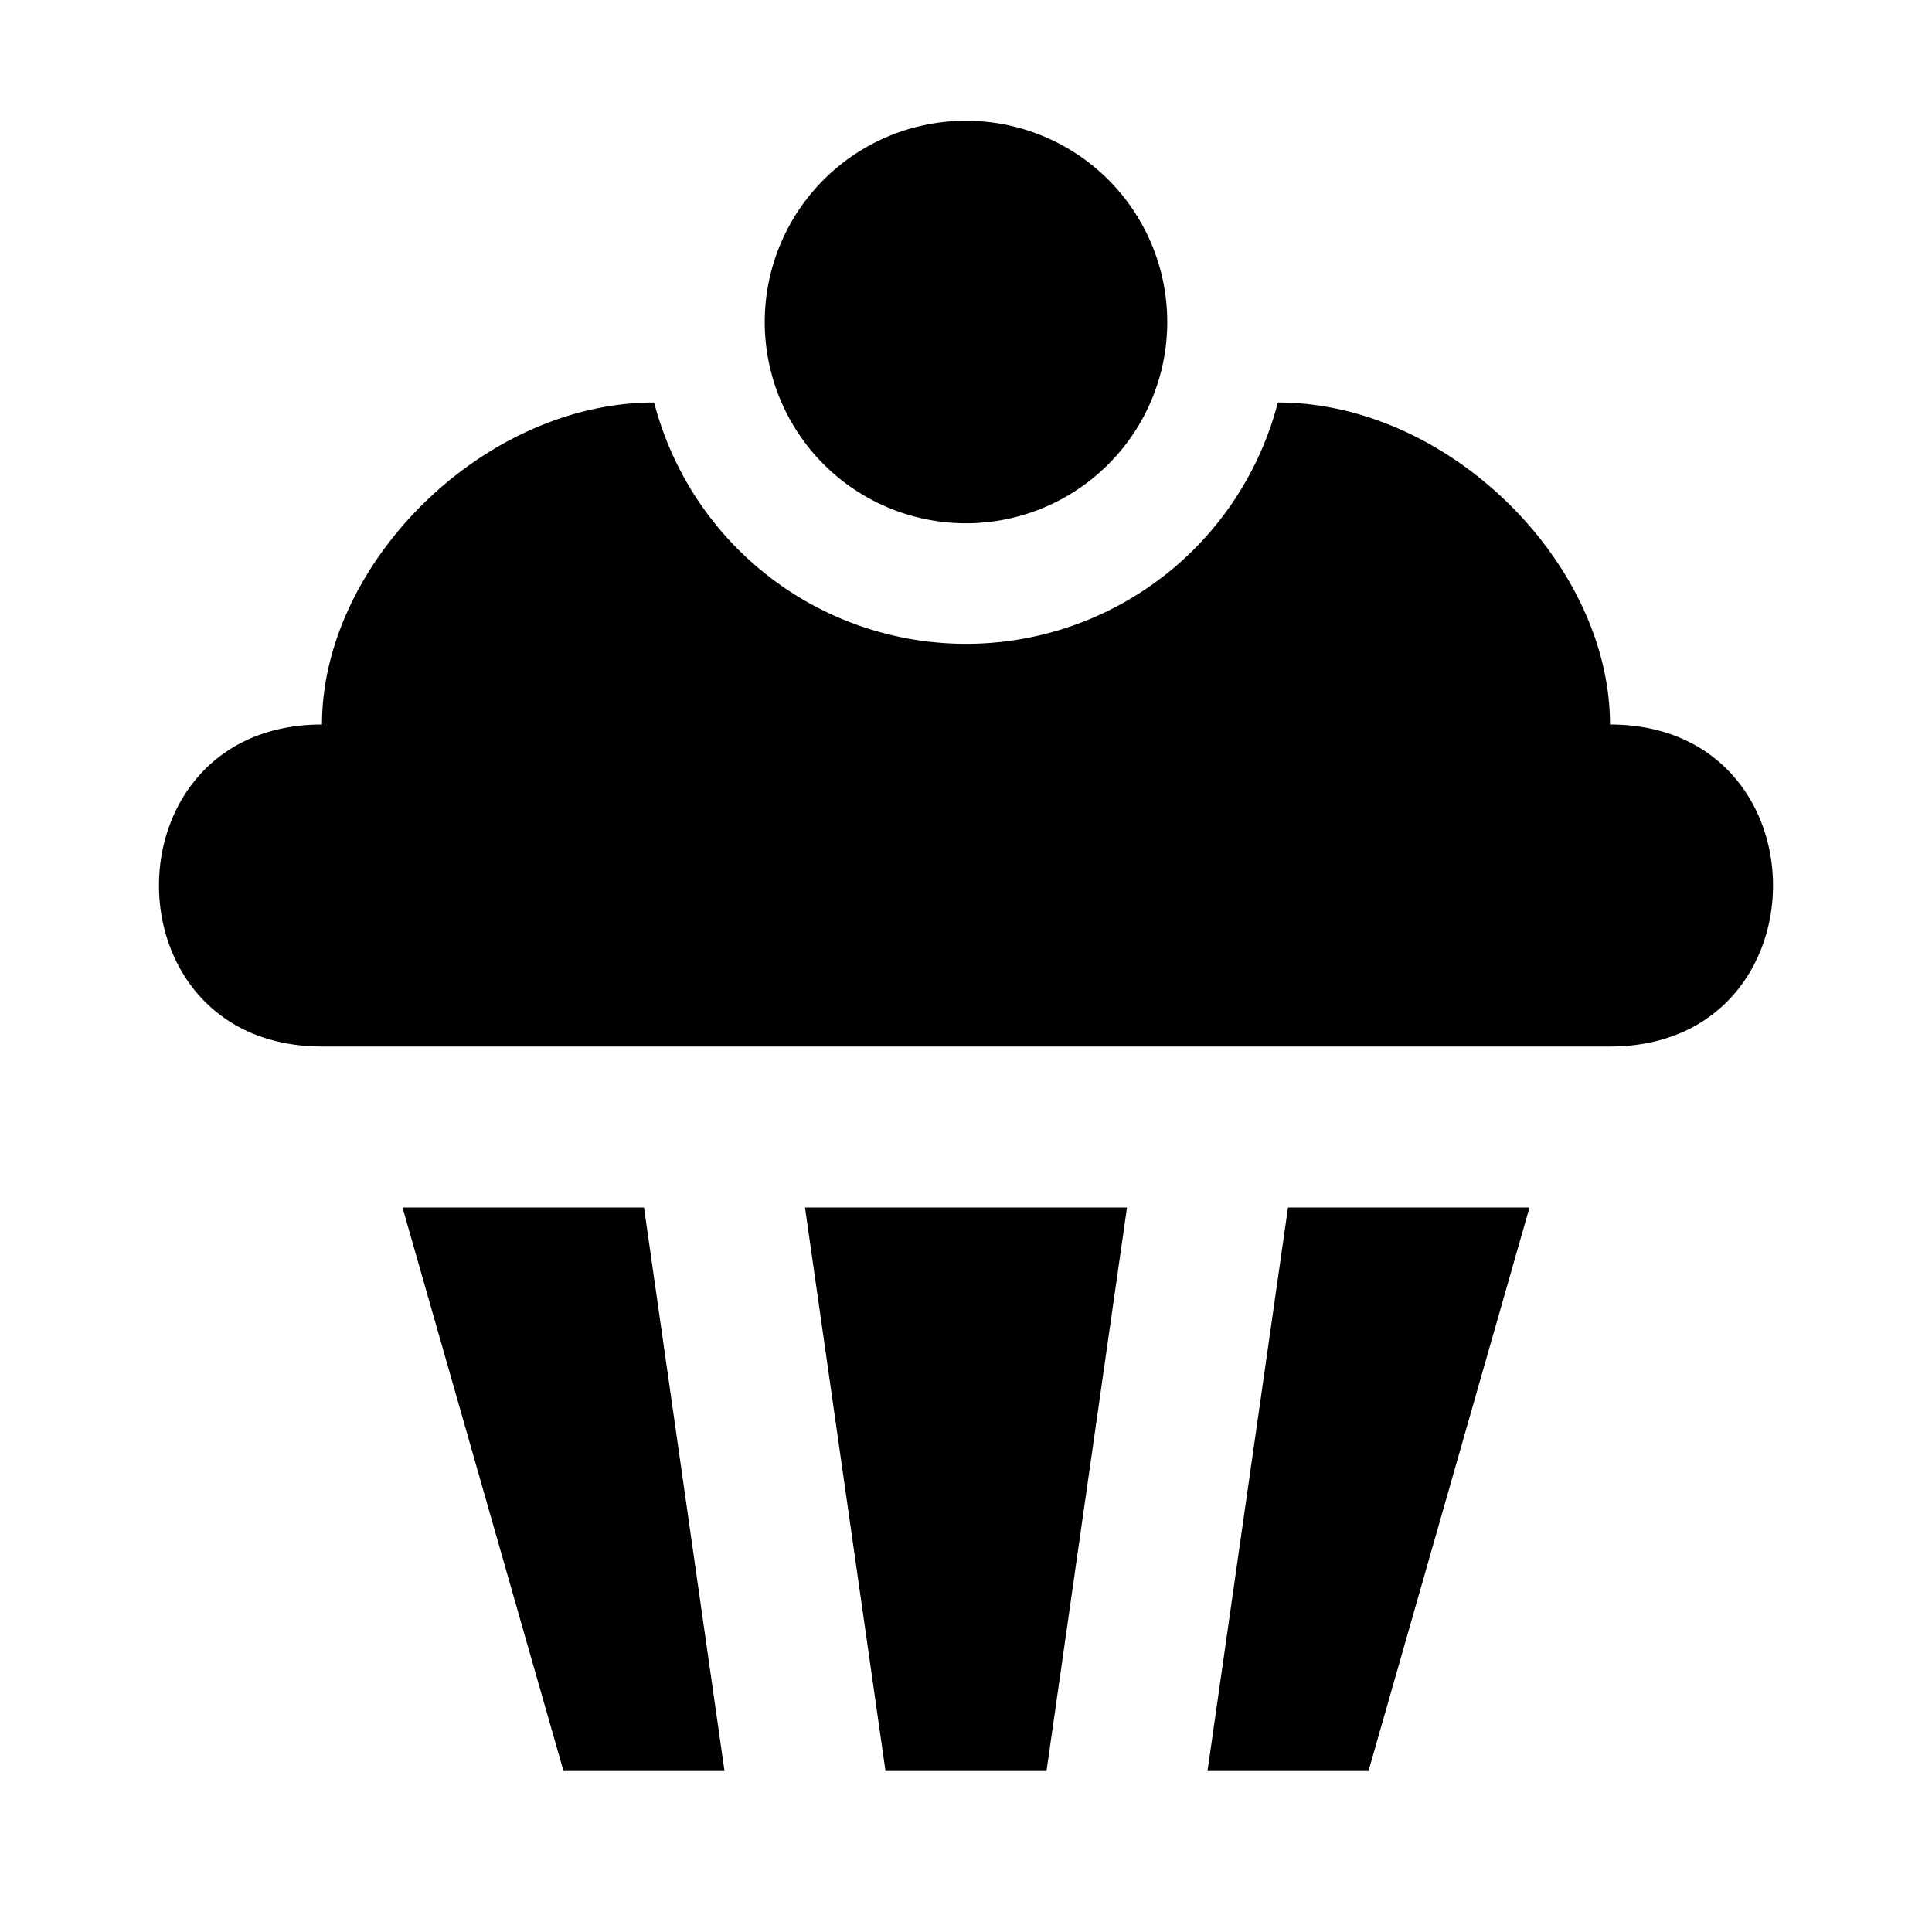 <svg xmlns="http://www.w3.org/2000/svg" baseProfile="full" viewBox="0 0 24.00 24.00"><path d="M12 1.5a2.5 2.5 0 1 1 0 5 2.5 2.5 0 0 1 0-5zM15.874 5C18 5 20 7 20 9c2.7 0 2.7 4 0 4H4c-2.7 0-2.7-4 0-4 0-2 2-4 4.126-4a4.002 4.002 0 0 0 7.748 0zM5 15h3l1 7H7l-2-7zm5 0h4l-1 7h-2l-1-7zm6 0h3l-2 7h-2l1-7z"/></svg>